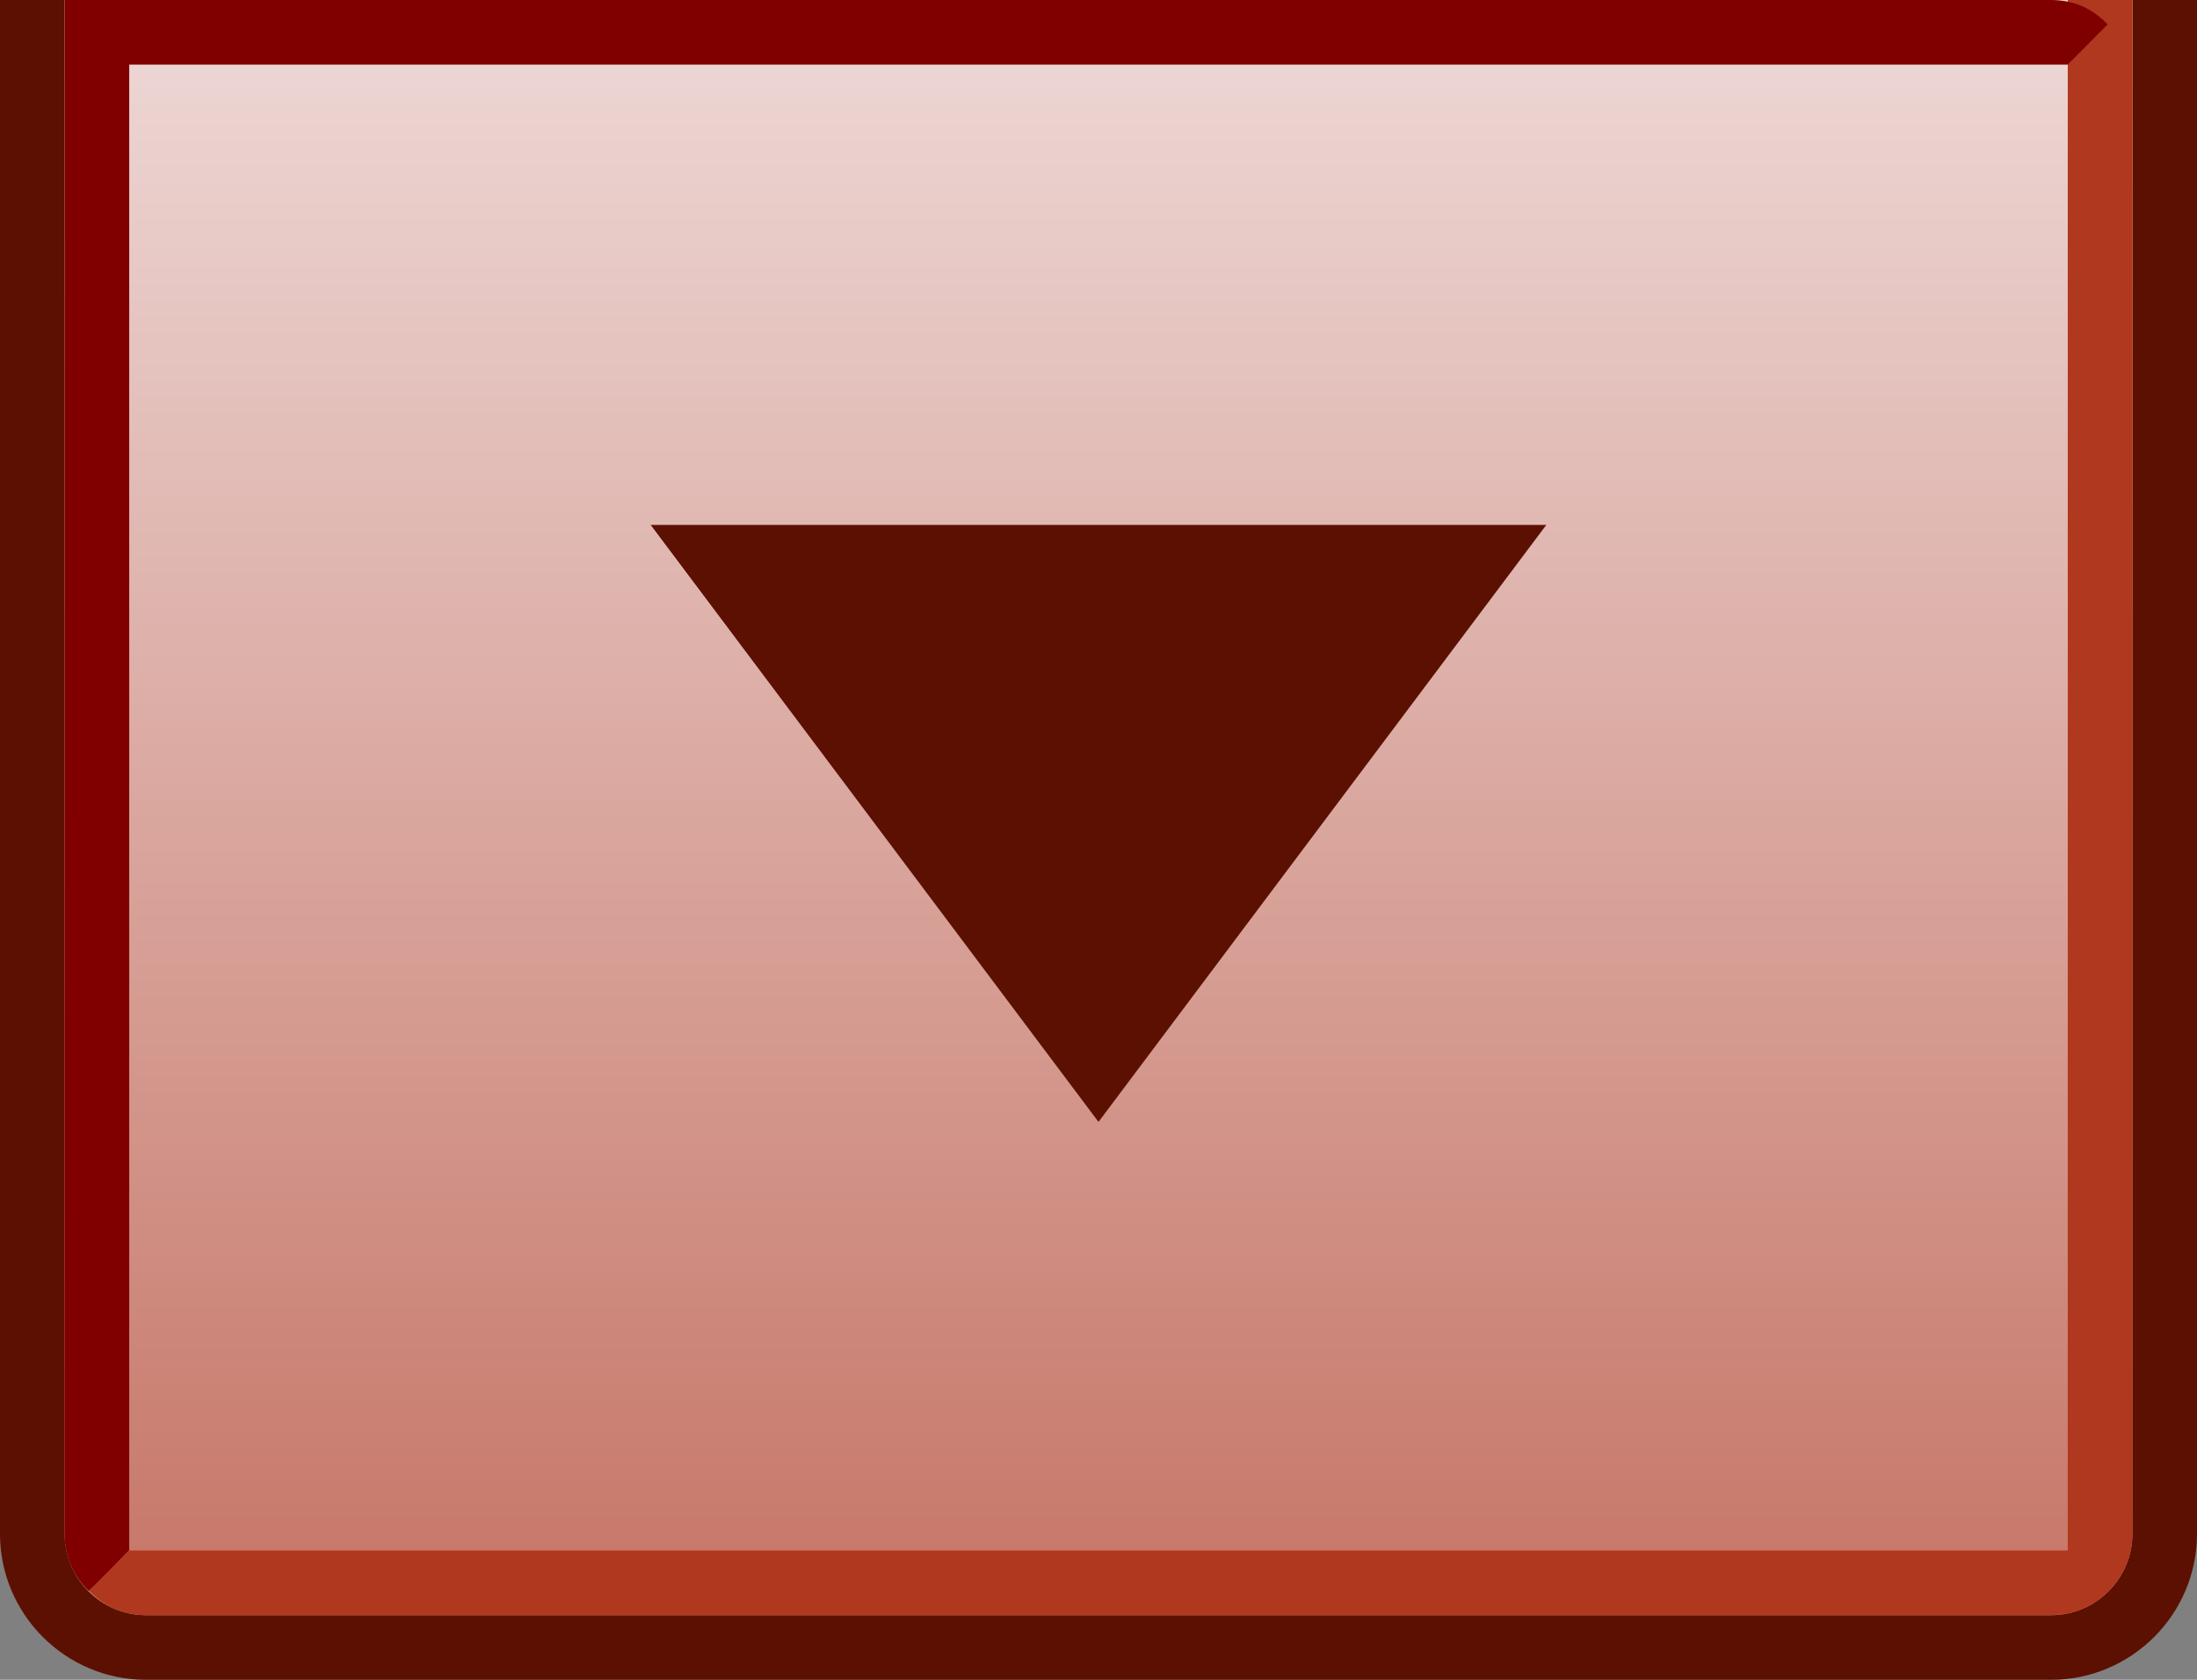 <?xml version="1.0" encoding="UTF-8"?>
<svg xmlns="http://www.w3.org/2000/svg" xmlns:xlink="http://www.w3.org/1999/xlink" contentScriptType="text/ecmascript" width="34" baseProfile="tiny" zoomAndPan="magnify" contentStyleType="text/css" viewBox="-0.5 0.509 34 26" height="26" preserveAspectRatio="xMidYMid meet" version="1.1">
    <rect x="-0.5" y="0.509" width="34" height="26" fill="#808080" stroke="none"/>
    <g>
        <g>
            <g>
                <path fill="#800000" d="M 1.759 25.509 L 31.24 25.509 C 31.933 25.509 32.5 24.945 32.5 24.249 L 32.5 0.509 L 0.5 0.509 L 0.5 24.249 C 0.5 24.943 1.064 25.509 1.759 25.509 z "/>
            </g>
            <path fill="#5c1001" d="M 32.5 24.249 C 32.5 24.942 31.936 25.509 31.24 25.509 L 1.759 25.509 C 1.065 25.509 0.5 24.945 0.5 24.249 L 0.5 0.509 L -0.5 0.509 L -0.5 24.249 C -0.5 25.495 0.514 26.509 1.759 26.509 L 31.24 26.509 C 32.486 26.509 33.5 25.495 33.5 24.249 L 33.5 0.509 L 32.5 0.509 L 32.5 24.249 z "/>
            <g stroke-opacity="0.9" fill-opacity="0.9">
                <linearGradient x1="16.363" gradientTransform="matrix(1 0 0 -1 0.138 25.852)" y1="28.468" x2="16.363" gradientUnits="userSpaceOnUse" y2="-16.407" xlink:type="simple" xlink:actuate="onLoad" id="XMLID_14_" xlink:show="other">
                    <stop stop-color="#ffffff" offset="0"/>
                    <stop stop-color="#b0381e" offset="1"/>
                </linearGradient>
                <path fill="url(#XMLID_14_)" d="M 1.759 25.509 L 31.24 25.509 C 31.933 25.509 32.5 24.945 32.5 24.249 L 32.5 0.509 L 0.5 0.509 L 0.5 24.249 C 0.5 24.943 1.064 25.509 1.759 25.509 z "/>
            </g>
            <path fill="#b0381e" d="M 1.501 24.508 L 0.882 25.131 C 1.125 25.383 1.411 25.508 1.76 25.508 L 31.241 25.508 C 31.935 25.508 32.5 24.945 32.5 24.249 L 32.5 0.509 L 31.5 0.509 C 31.5 12.314 31.5 24.121 31.5 24.508 C 30.762 24.508 1.501 24.508 1.501 24.508 z "/>
            <polygon fill="#5c1001" points="23.43,8.634 9.57,8.634 16.5,17.874   "/>
            <path fill="#800000" d="M 0.872 25.132 C 0.875 25.146 1.5 24.504 1.5 24.504 L 1.5 1.509 L 31.499 1.509 L 32.118 0.886 C 31.875 0.634 31.589 0.509 31.24 0.509 L 1.5 0.509 L 0.5 0.509 L 0.5 24.259 C 0.5 24.605 0.643 24.911 0.872 25.132 z "/>
        </g>
        <rect x="-0.5" width="34" fill="none" y="0.509" height="26"/>
    </g>
</svg>
